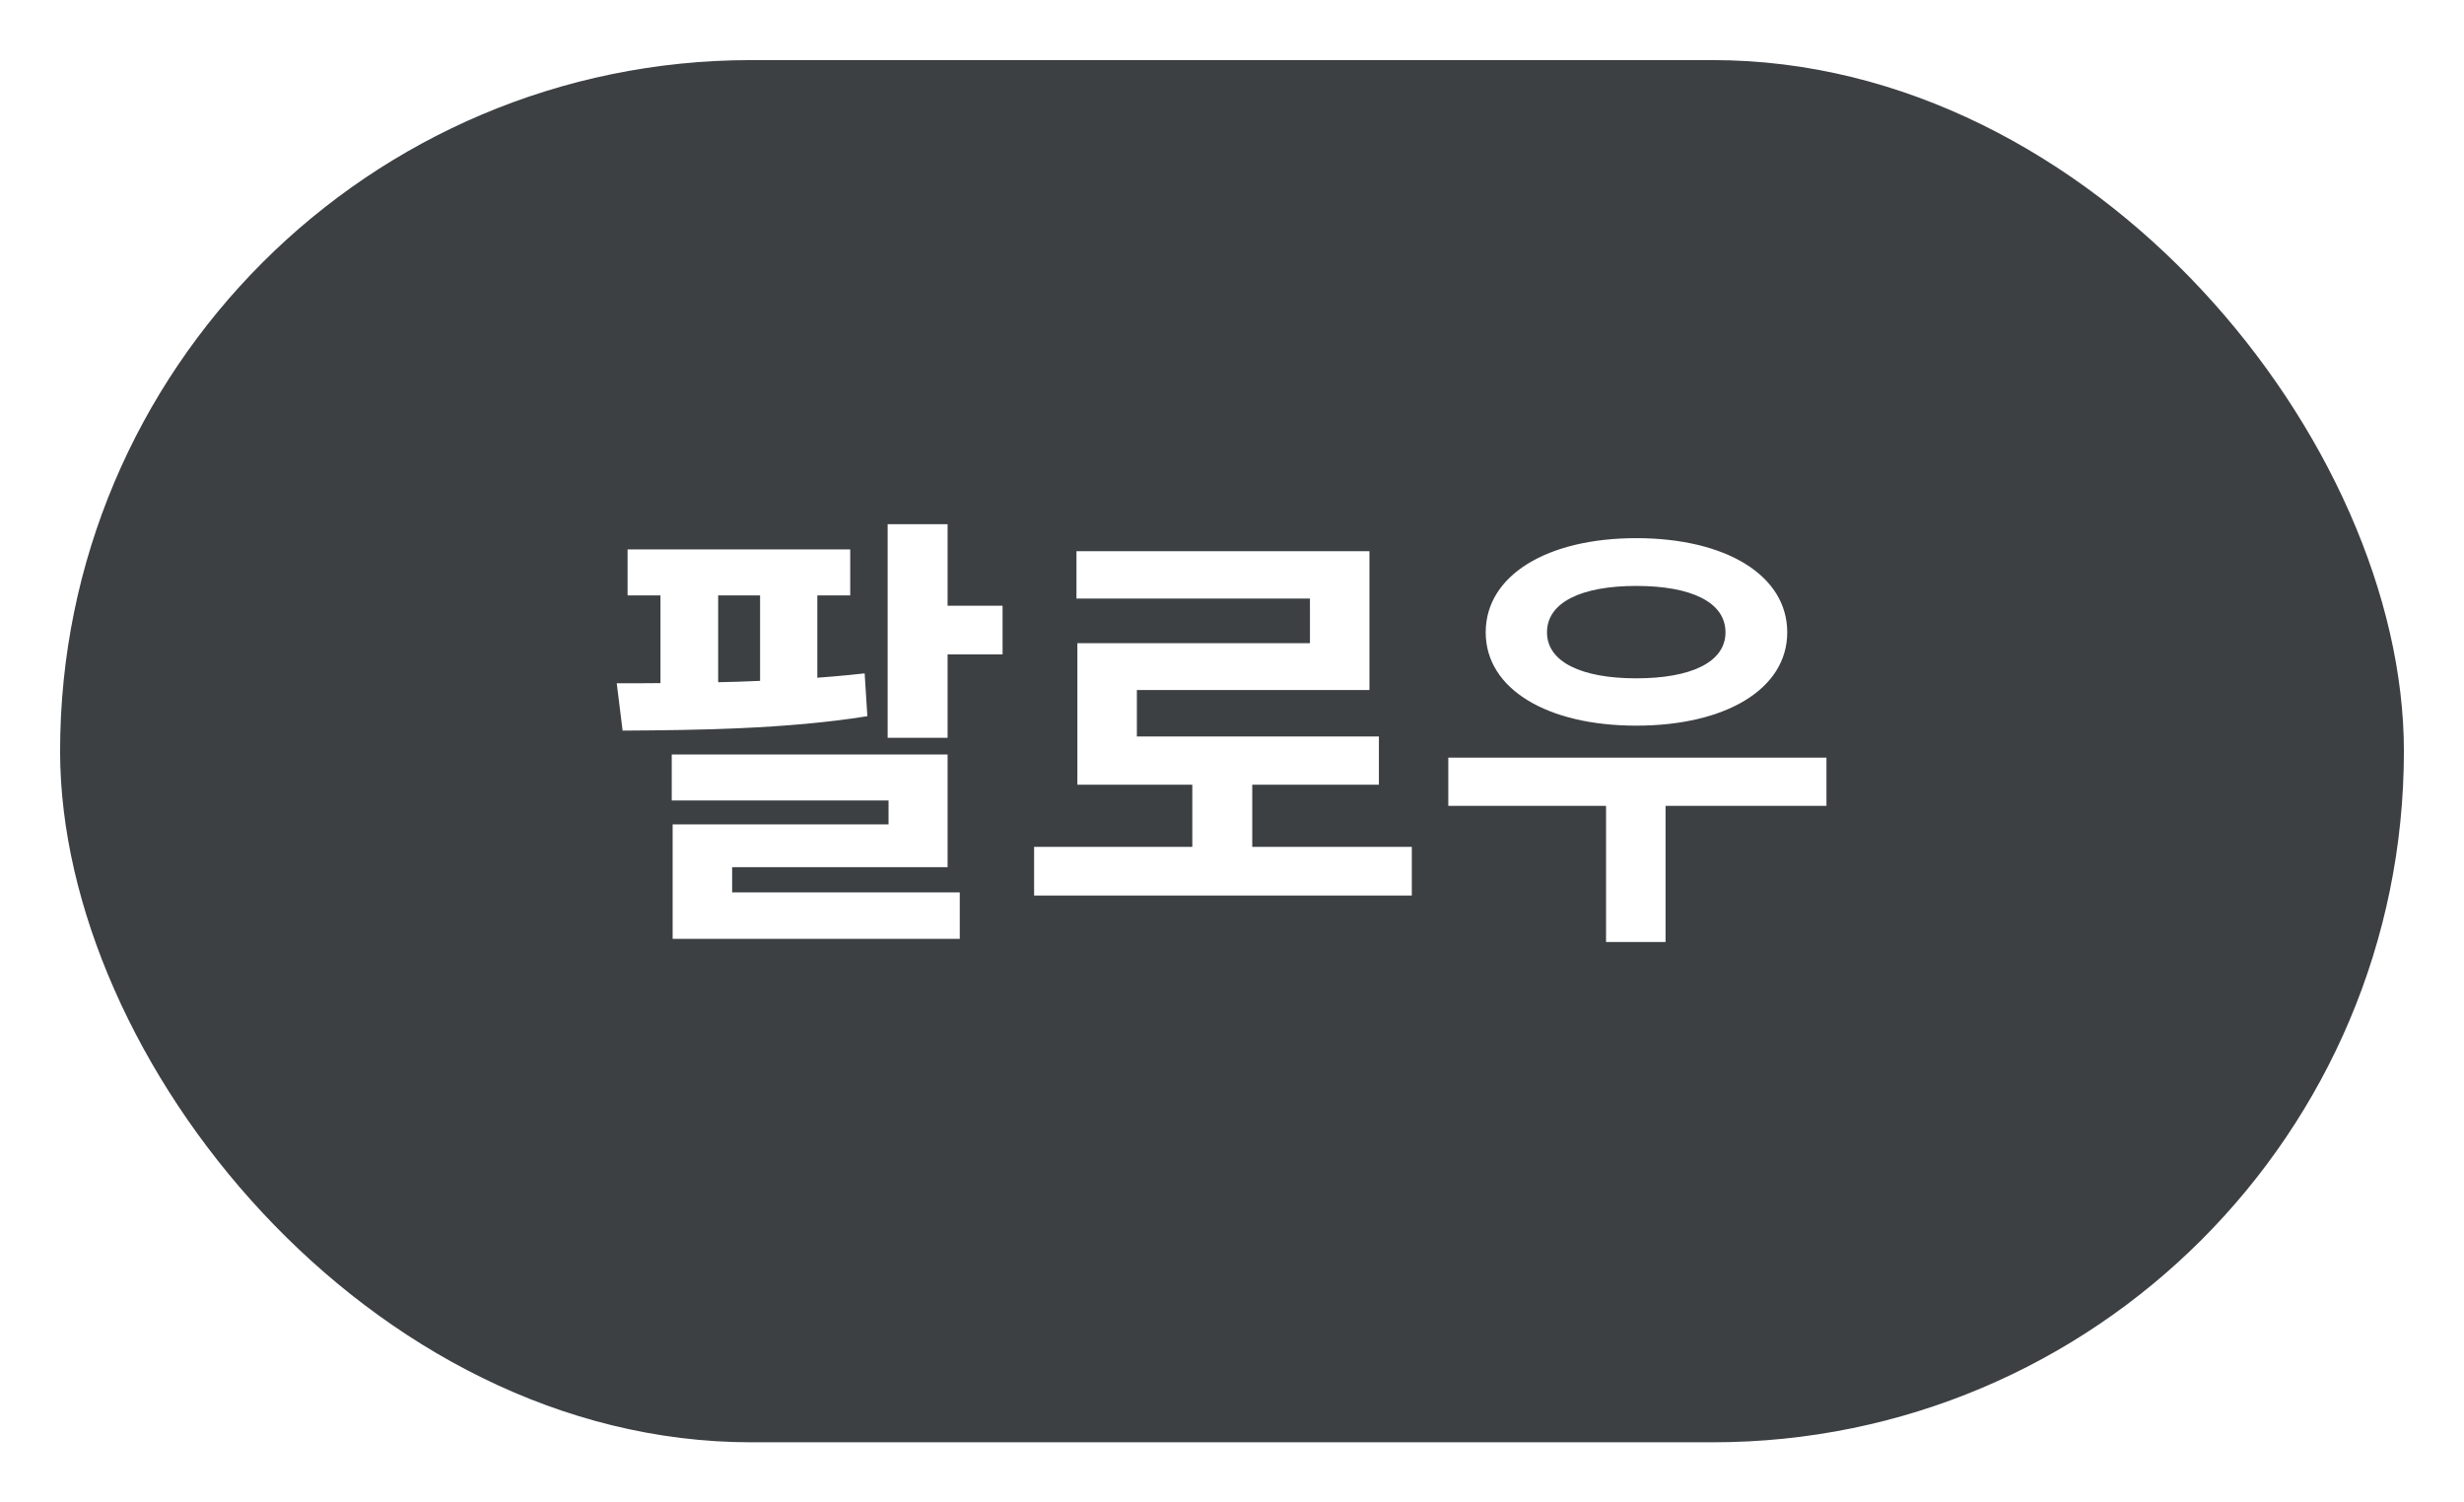 <svg width="82" height="50" viewBox="0 0 82 50" fill="none" xmlns="http://www.w3.org/2000/svg">
<g filter="url(#filter0_d_15_698)">
<rect x="2" y="1" width="78" height="46" rx="23" fill="#3C4043"/>
<path d="M20.885 17.285H28.295V18.815H20.885V17.285ZM20.72 23.315L20.525 21.74C22.94 21.74 26.135 21.71 28.775 21.41L28.865 22.835C26.165 23.27 23.09 23.3 20.72 23.315ZM21.98 18.05H23.9V22.655H21.98V18.05ZM25.295 18.05H27.2V22.655H25.295V18.05ZM29.54 16.445H31.535V23.555H29.54V16.445ZM30.725 19.16H33.365V20.78H30.725V19.16ZM22.355 24.11H31.535V27.86H24.365V29.525H22.385V26.435H29.57V25.64H22.355V24.11ZM22.385 28.7H31.94V30.245H22.385V28.7ZM34.414 27.185H46.984V28.805H34.414V27.185ZM39.679 24.56H41.674V27.845H39.679V24.56ZM35.824 17.345H45.574V21.965H37.834V24.305H35.854V20.405H43.594V18.92H35.824V17.345ZM35.854 23.51H45.889V25.115H35.854V23.51ZM48.198 24.215H60.783V25.82H48.198V24.215ZM53.448 25.25H55.428V30.35H53.448V25.25ZM54.453 16.91C57.423 16.91 59.478 18.14 59.478 20.045C59.478 21.935 57.423 23.15 54.453 23.15C51.498 23.15 49.443 21.935 49.443 20.045C49.443 18.14 51.498 16.91 54.453 16.91ZM54.453 18.5C52.638 18.5 51.483 19.04 51.483 20.045C51.483 21.035 52.638 21.575 54.453 21.575C56.283 21.575 57.423 21.035 57.423 20.045C57.423 19.04 56.283 18.5 54.453 18.5Z" fill="white"/>
</g>
<defs>
<filter id="filter0_d_15_698" x="0" y="0" width="82" height="50" filterUnits="userSpaceOnUse" color-interpolation-filters="sRGB">
<feFlood flood-opacity="0" result="BackgroundImageFix"/>
<feColorMatrix in="SourceAlpha" type="matrix" values="0 0 0 0 0 0 0 0 0 0 0 0 0 0 0 0 0 0 127 0" result="hardAlpha"/>
<feOffset dy="1"/>
<feGaussianBlur stdDeviation="1"/>
<feComposite in2="hardAlpha" operator="out"/>
<feColorMatrix type="matrix" values="0 0 0 0 0.063 0 0 0 0 0.094 0 0 0 0 0.157 0 0 0 0.04 0"/>
<feBlend mode="normal" in2="BackgroundImageFix" result="effect1_dropShadow_15_698"/>
<feBlend mode="normal" in="SourceGraphic" in2="effect1_dropShadow_15_698" result="shape"/>
</filter>
</defs>
</svg>
